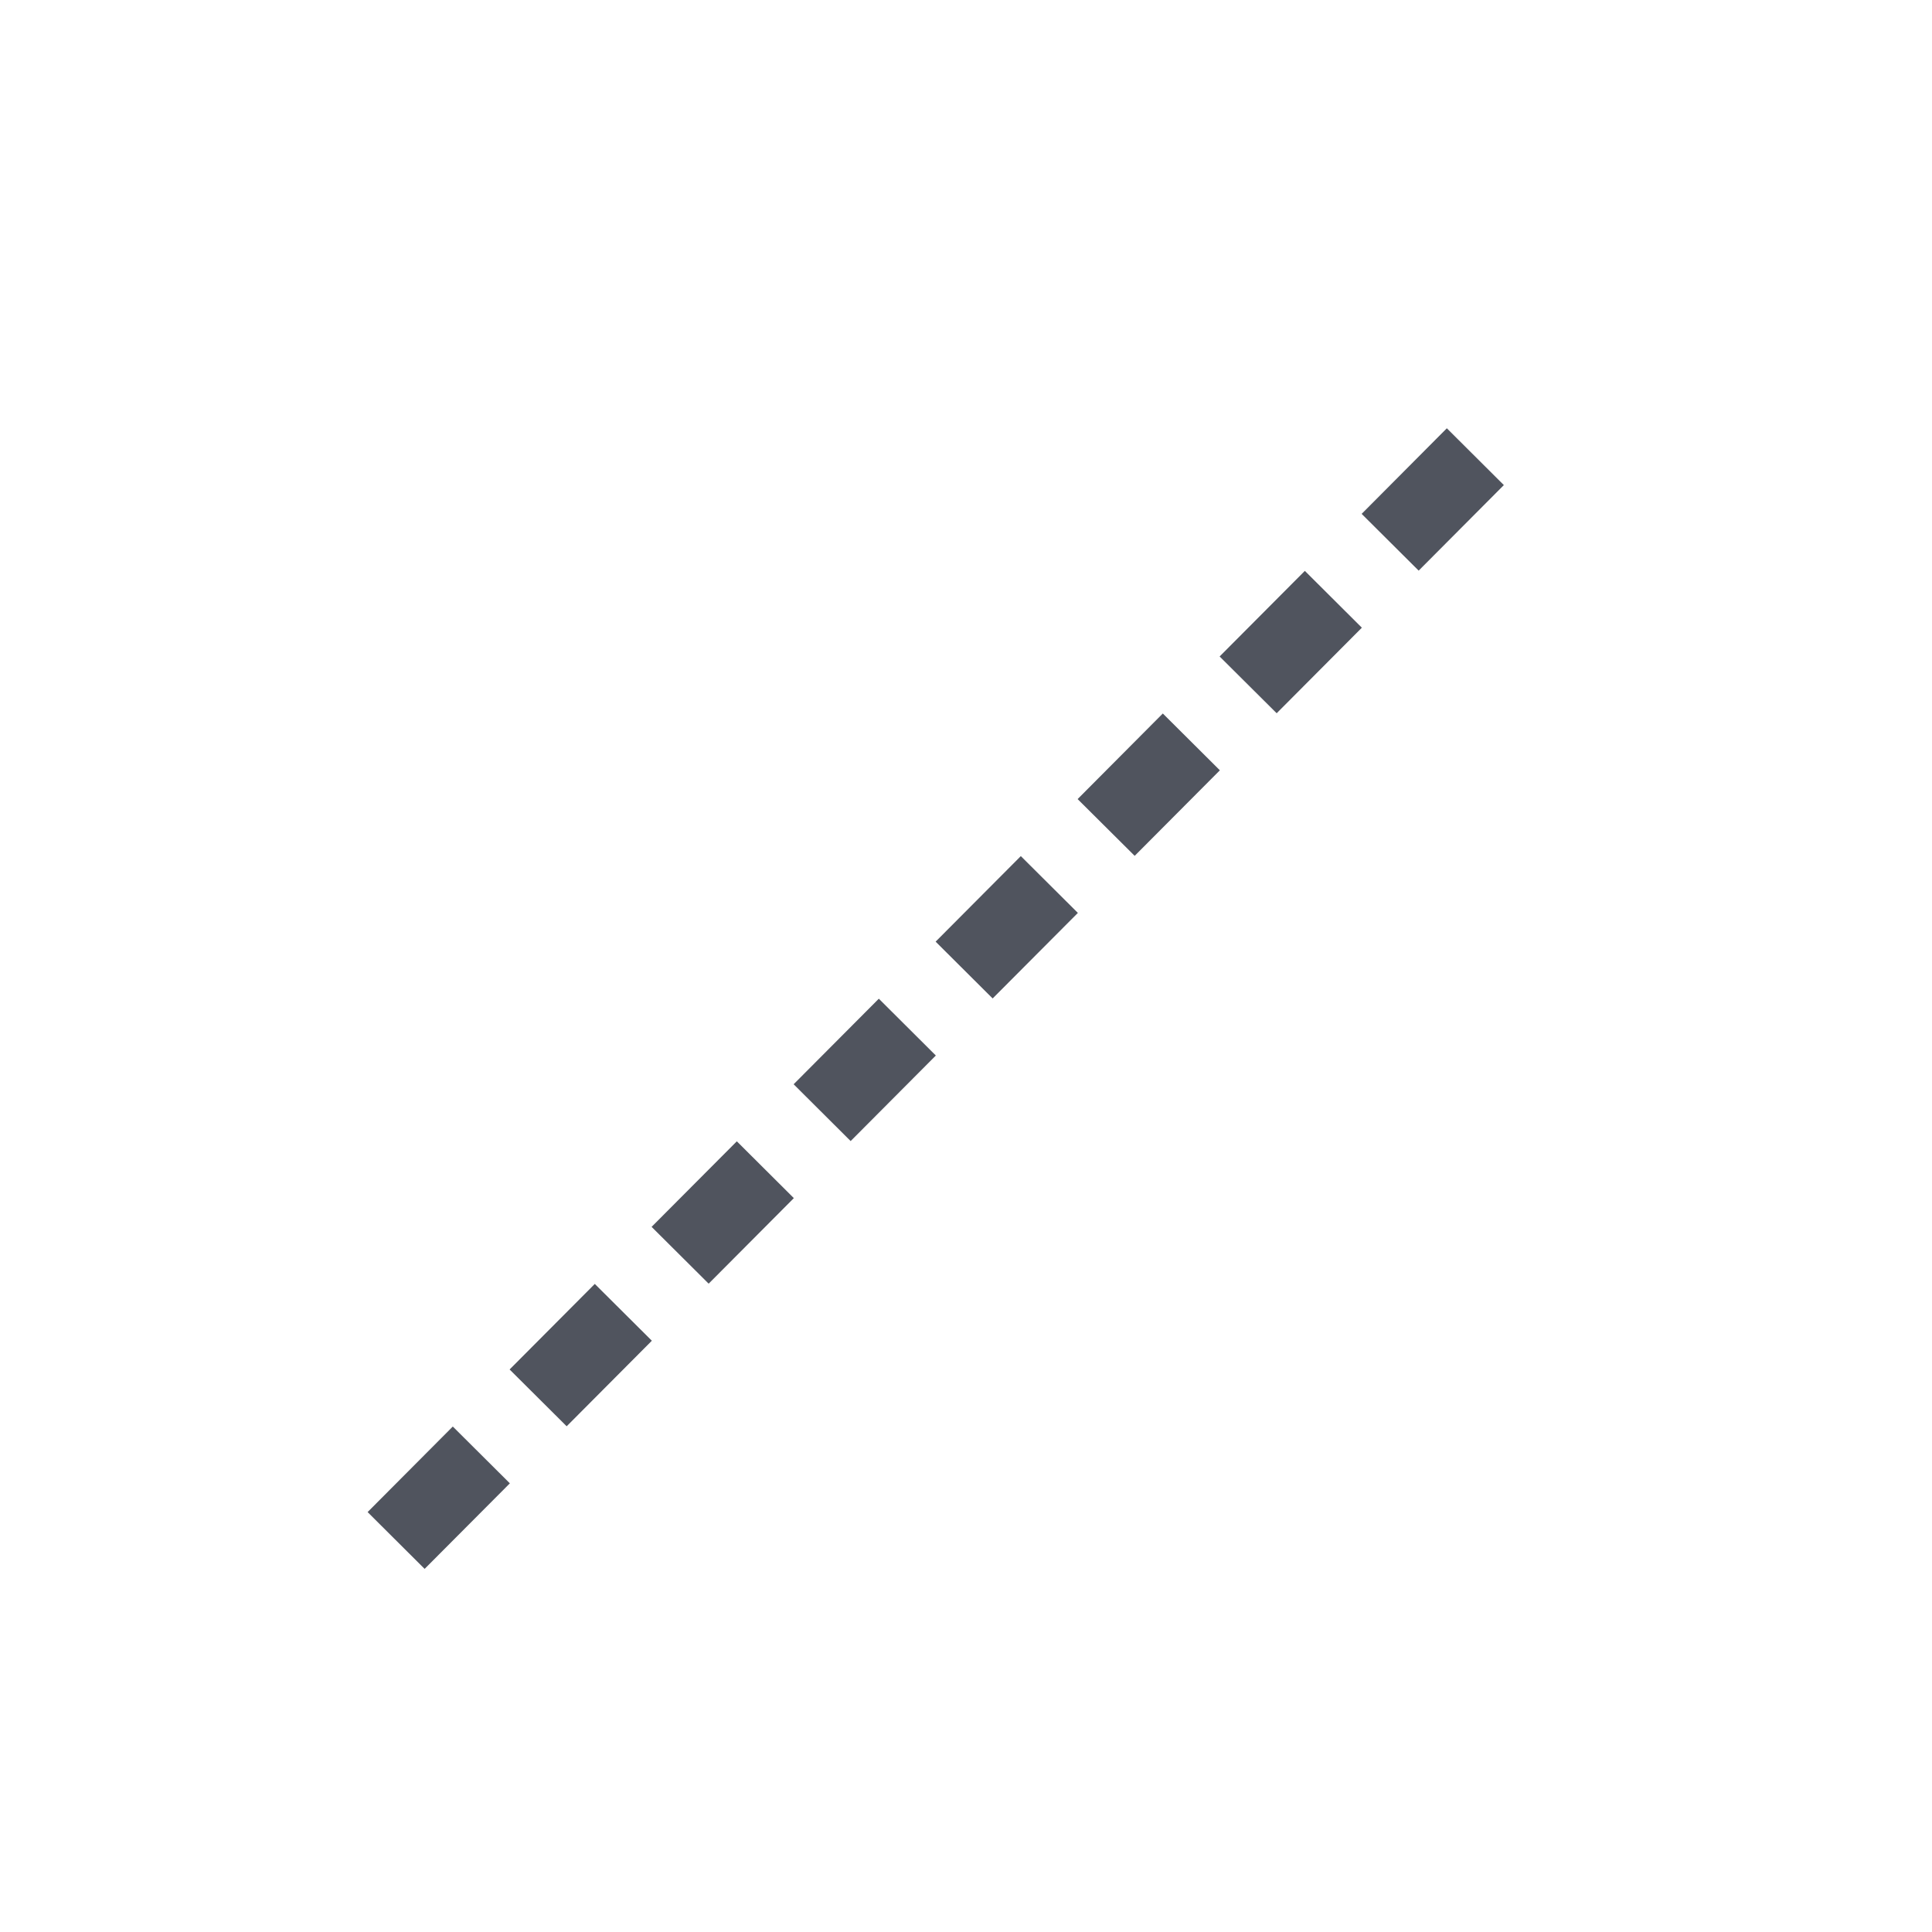 <?xml version="1.0" encoding="UTF-8"?>
<svg width="48px" height="48px" viewBox="0 0 48 48" version="1.1" xmlns="http://www.w3.org/2000/svg" xmlns:xlink="http://www.w3.org/1999/xlink">
    <title>01 通用/01 图标/48px/graphic1</title>
    <g id="01-通用/01-图标/48px/graphic1" stroke="none" stroke-width="1" fill="none" fill-rule="evenodd">
        <g id="graph2" transform="translate(9, 9)" fill="#50545E" fill-rule="nonzero">
            <path d="M0.587,29.052 L2.052,30.413 L4.094,28.215 L2.628,26.854 L0.587,29.052 Z M3.989,25.388 L5.455,26.749 L7.496,24.551 L6.03,23.19 L3.989,25.388 Z M7.391,21.724 L8.857,23.085 L10.898,20.887 L9.433,19.526 L7.391,21.724 Z M10.794,18.06 L12.259,19.421 L14.3,17.223 L12.835,15.862 L10.794,18.06 Z M14.196,14.396 L15.661,15.757 L17.703,13.559 L16.237,12.198 L14.196,14.396 Z M17.598,10.733 L19.064,12.093 L21.105,9.895 L19.639,8.534 L17.598,10.733 Z M21,7.069 L22.466,8.429 L24.507,6.231 L23.042,4.87 L21,7.069 Z M24.403,3.405 L25.868,4.765 L27.909,2.567 L26.444,1.206 L24.403,3.405 Z" id="直线" transform="translate(14.248, 15.81) rotate(2) translate(-14.248, -15.81) "></path>
        </g>
    </g>
</svg>